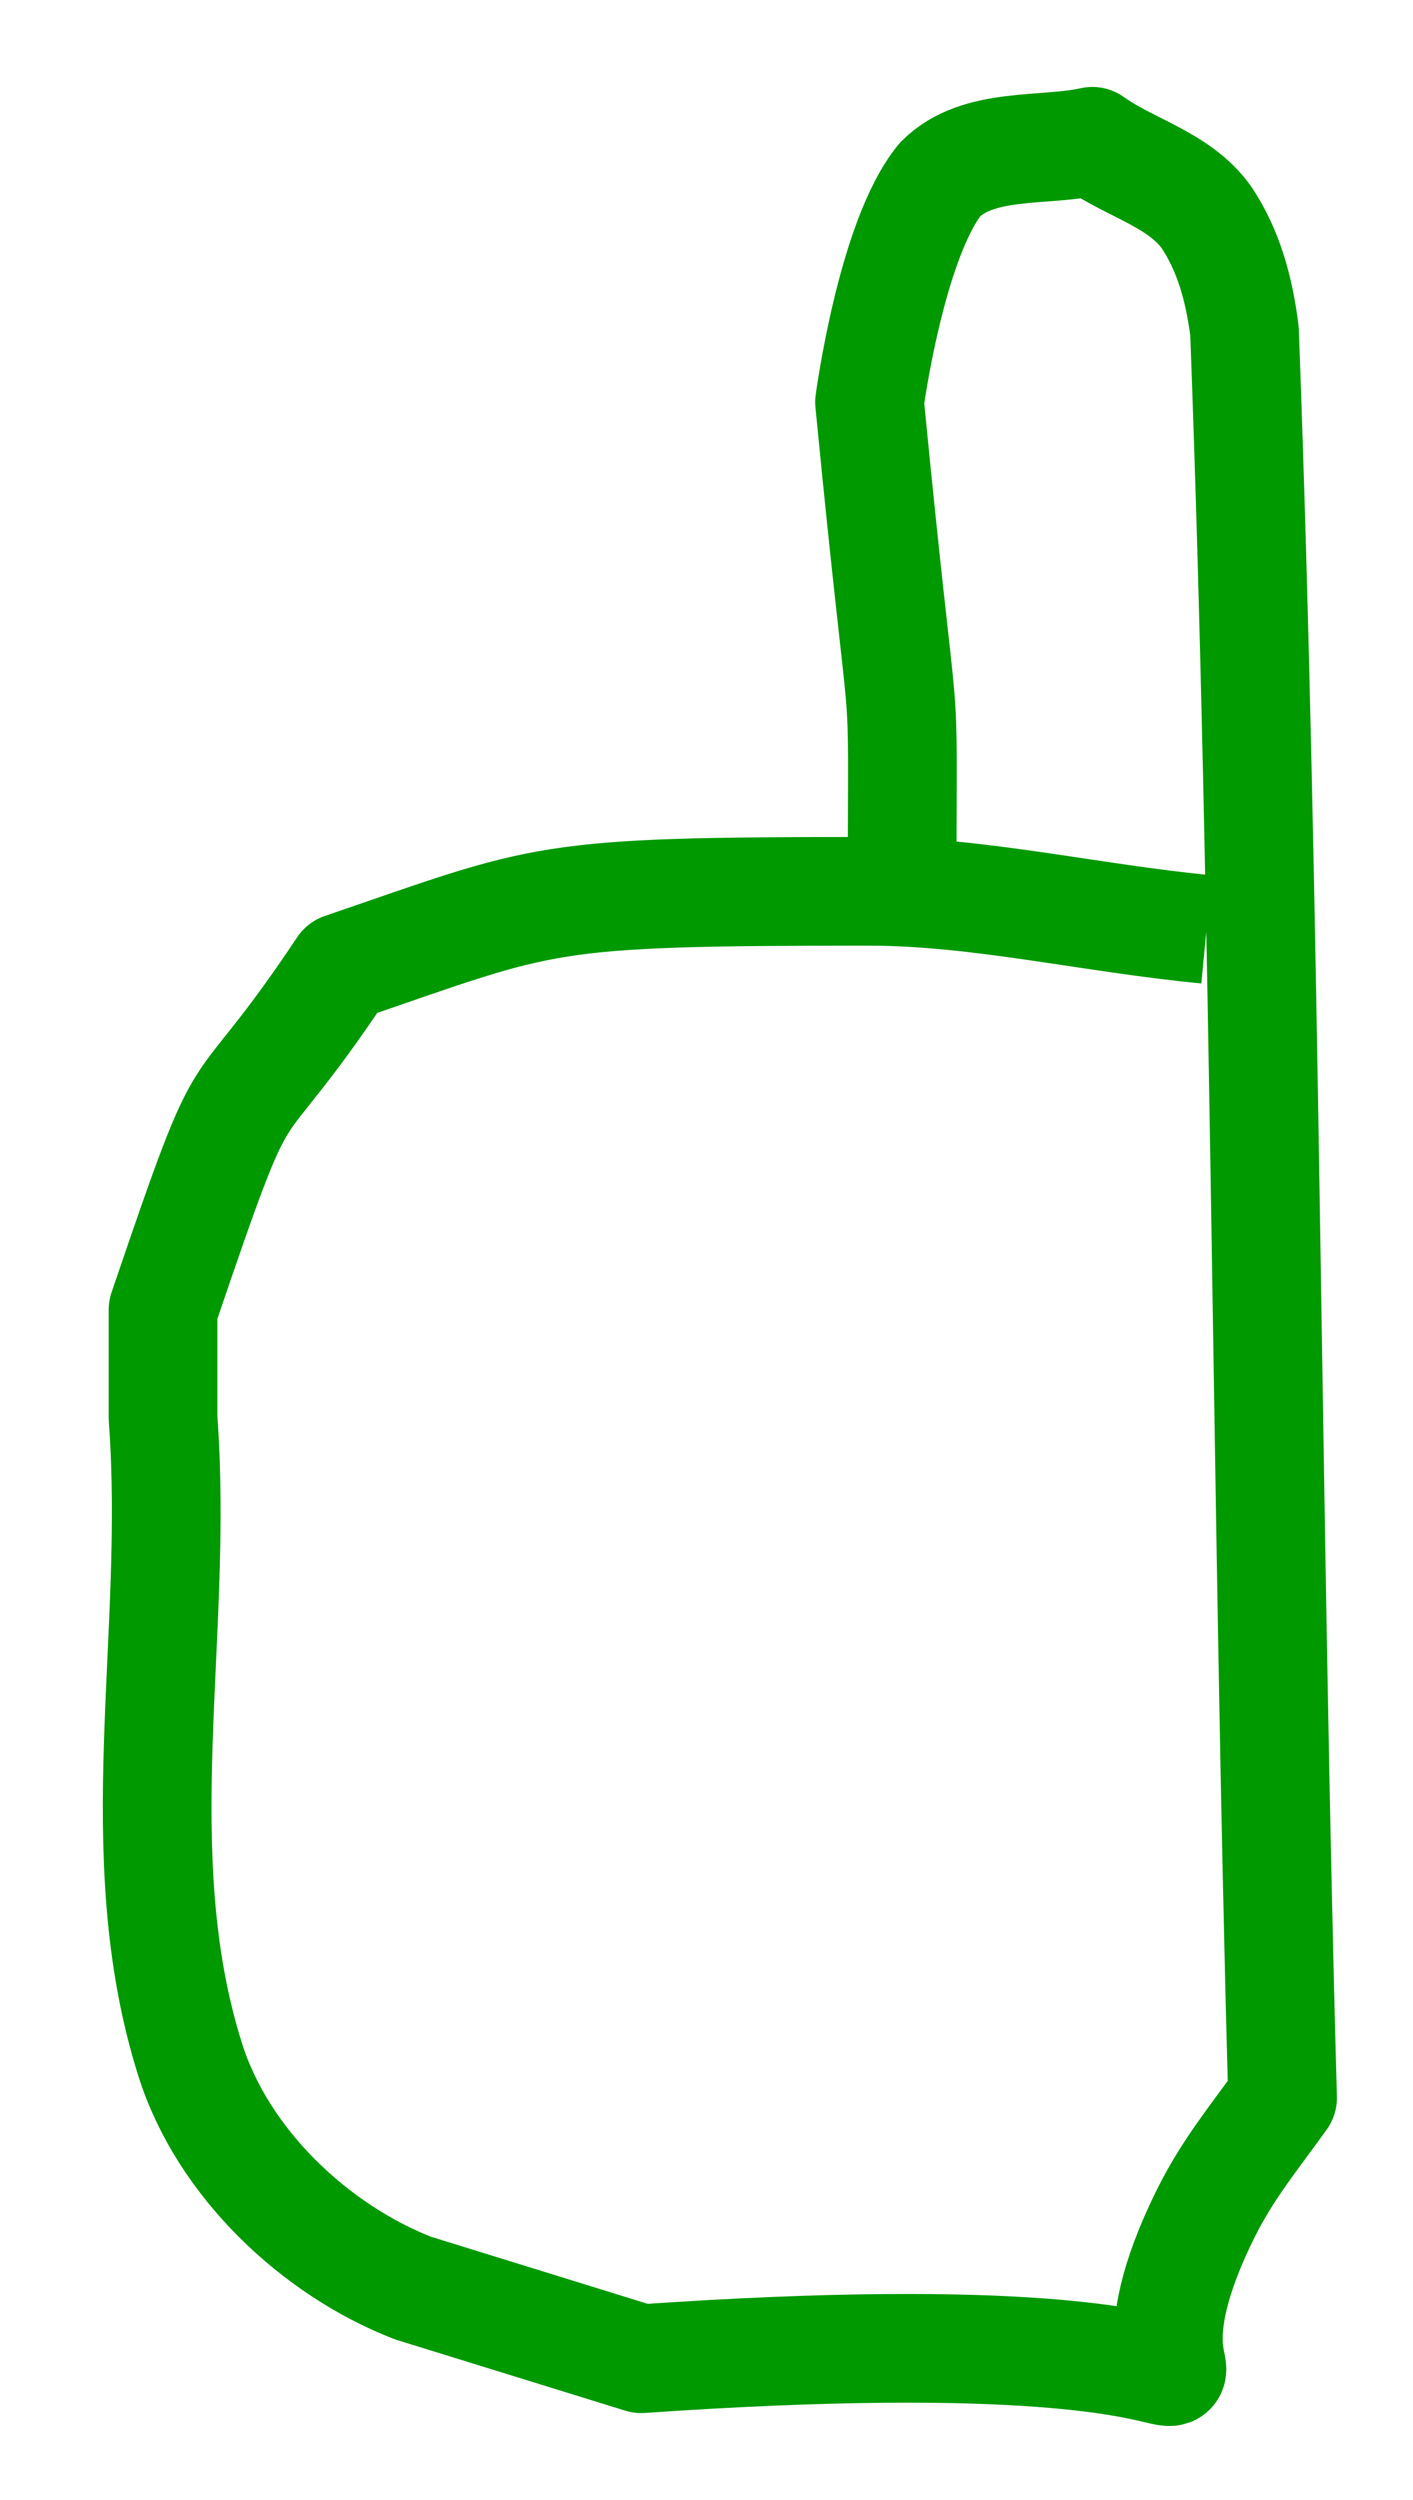 <?xml version="1.0" encoding="UTF-8" standalone="no"?><svg xmlns="http://www.w3.org/2000/svg" xmlns:xlink="http://www.w3.org/1999/xlink" clip-rule="evenodd" stroke-miterlimit="10" viewBox="0 0 26 46"><desc>SVG generated by Keynote</desc><defs></defs><g transform="matrix(1.00, 0.00, -0.00, -1.00, 0.0, 46.0)"><path d="M 19.4 14.5 C 17.3 14.3 15.2 13.8 13.2 13.8 C 7.1 13.8 7.3 13.9 3.5 15.2 C 1.3 18.5 1.9 16.5 0.2 21.5 L 0.2 23.5 C 0.5 27.5 -0.5 31.5 0.7 35.3 C 1.3 37.2 3.0 38.8 4.8 39.5 L 9.0 40.8 C 23.4 39.8 16.8 43.3 19.4 38.1 C 19.8 37.3 20.3 36.7 20.8 36.0 C 20.5 25.2 20.5 14.3 20.1 3.5 C 20.0 2.7 19.8 2.0 19.4 1.4 C 18.9 0.7 18.0 0.5 17.3 0.0 C 16.4 0.2 15.2 -0.0 14.5 0.7 C 13.6 1.8 13.2 4.8 13.2 4.8 C 13.9 12.0 13.8 9.0 13.8 13.8 " fill="none" stroke="#009900" stroke-width="2.00" stroke-linejoin="round" transform="matrix(1.00, 0.00, 0.00, -1.00, 2.8, 43.4)"></path></g></svg>